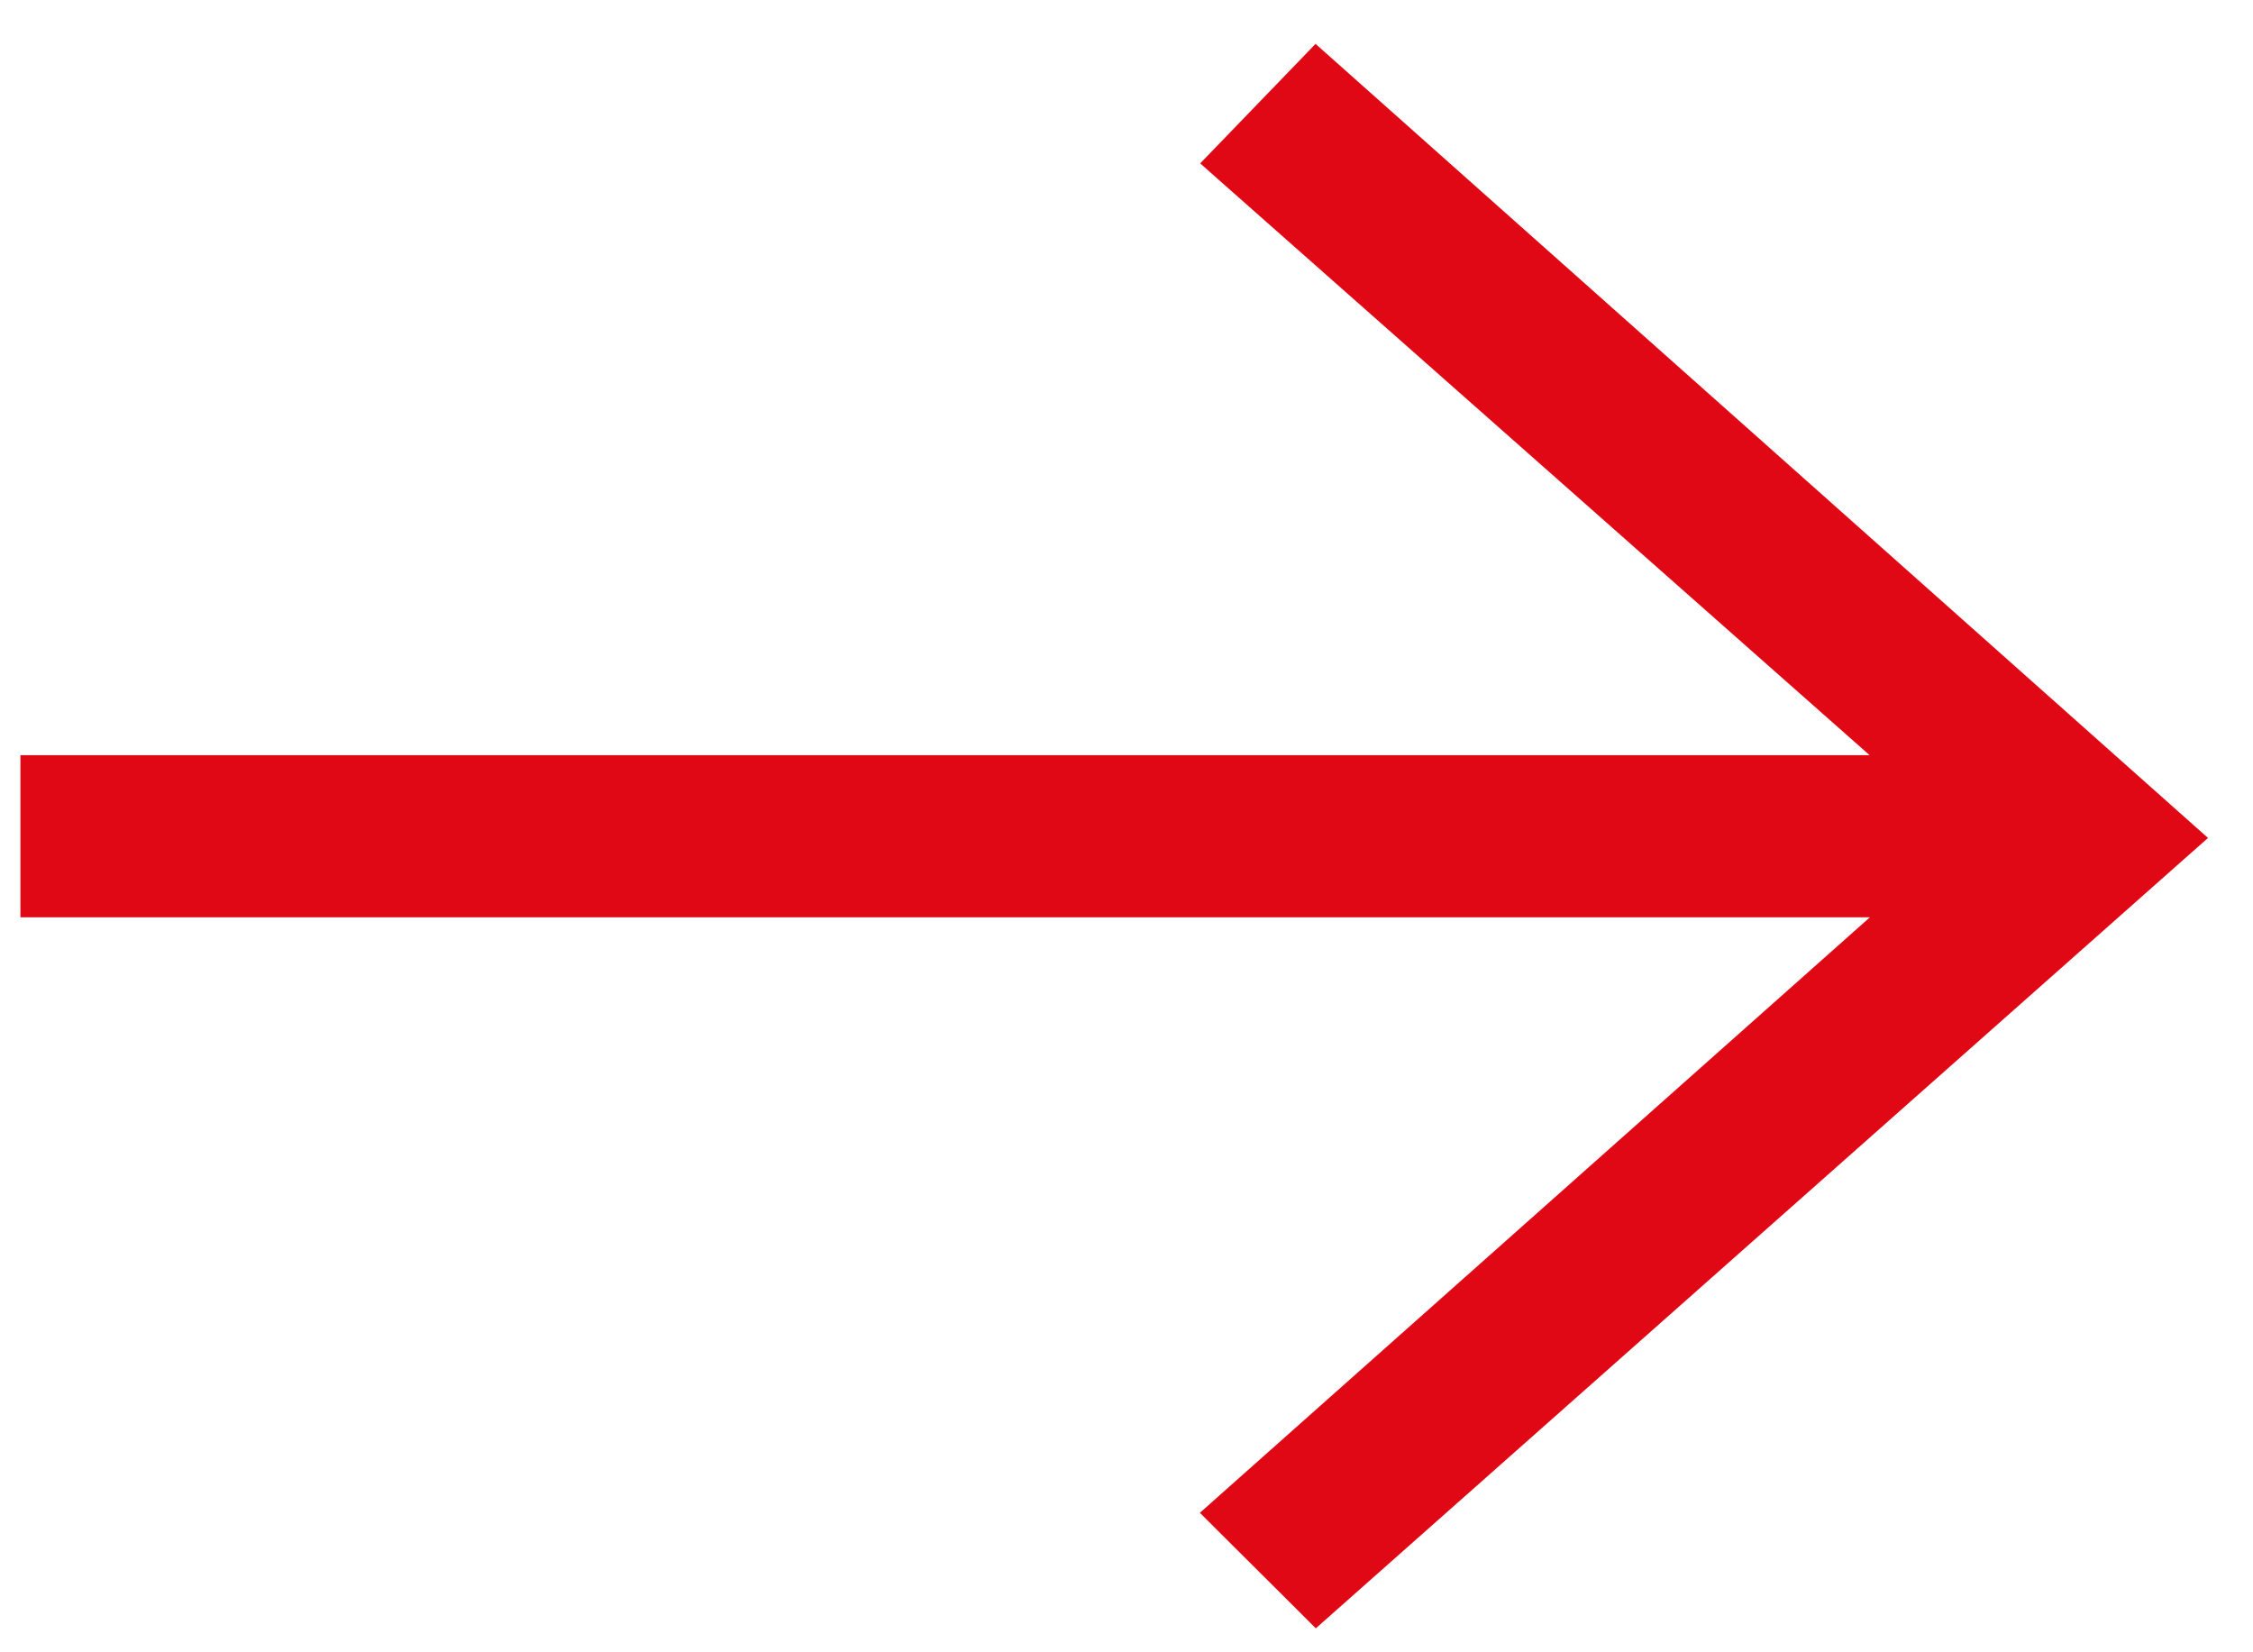 <svg width="30" height="22" viewBox="0 0 30 22" fill="none" xmlns="http://www.w3.org/2000/svg">
<path d="M29.048 11.269L29.175 11.157L29.049 11.045L17.633 0.888L17.525 0.792L17.425 0.896L16.307 2.054L16.198 2.167L16.315 2.271L25.291 10.205H0.572H0.422V10.355V11.914V12.064H0.572H25.293L16.315 20.043L16.196 20.149L16.309 20.262L17.427 21.375L17.527 21.475L17.633 21.381L29.048 11.269Z" fill="#E00815" stroke="#E00815" stroke-width="0.3"/>
</svg>
